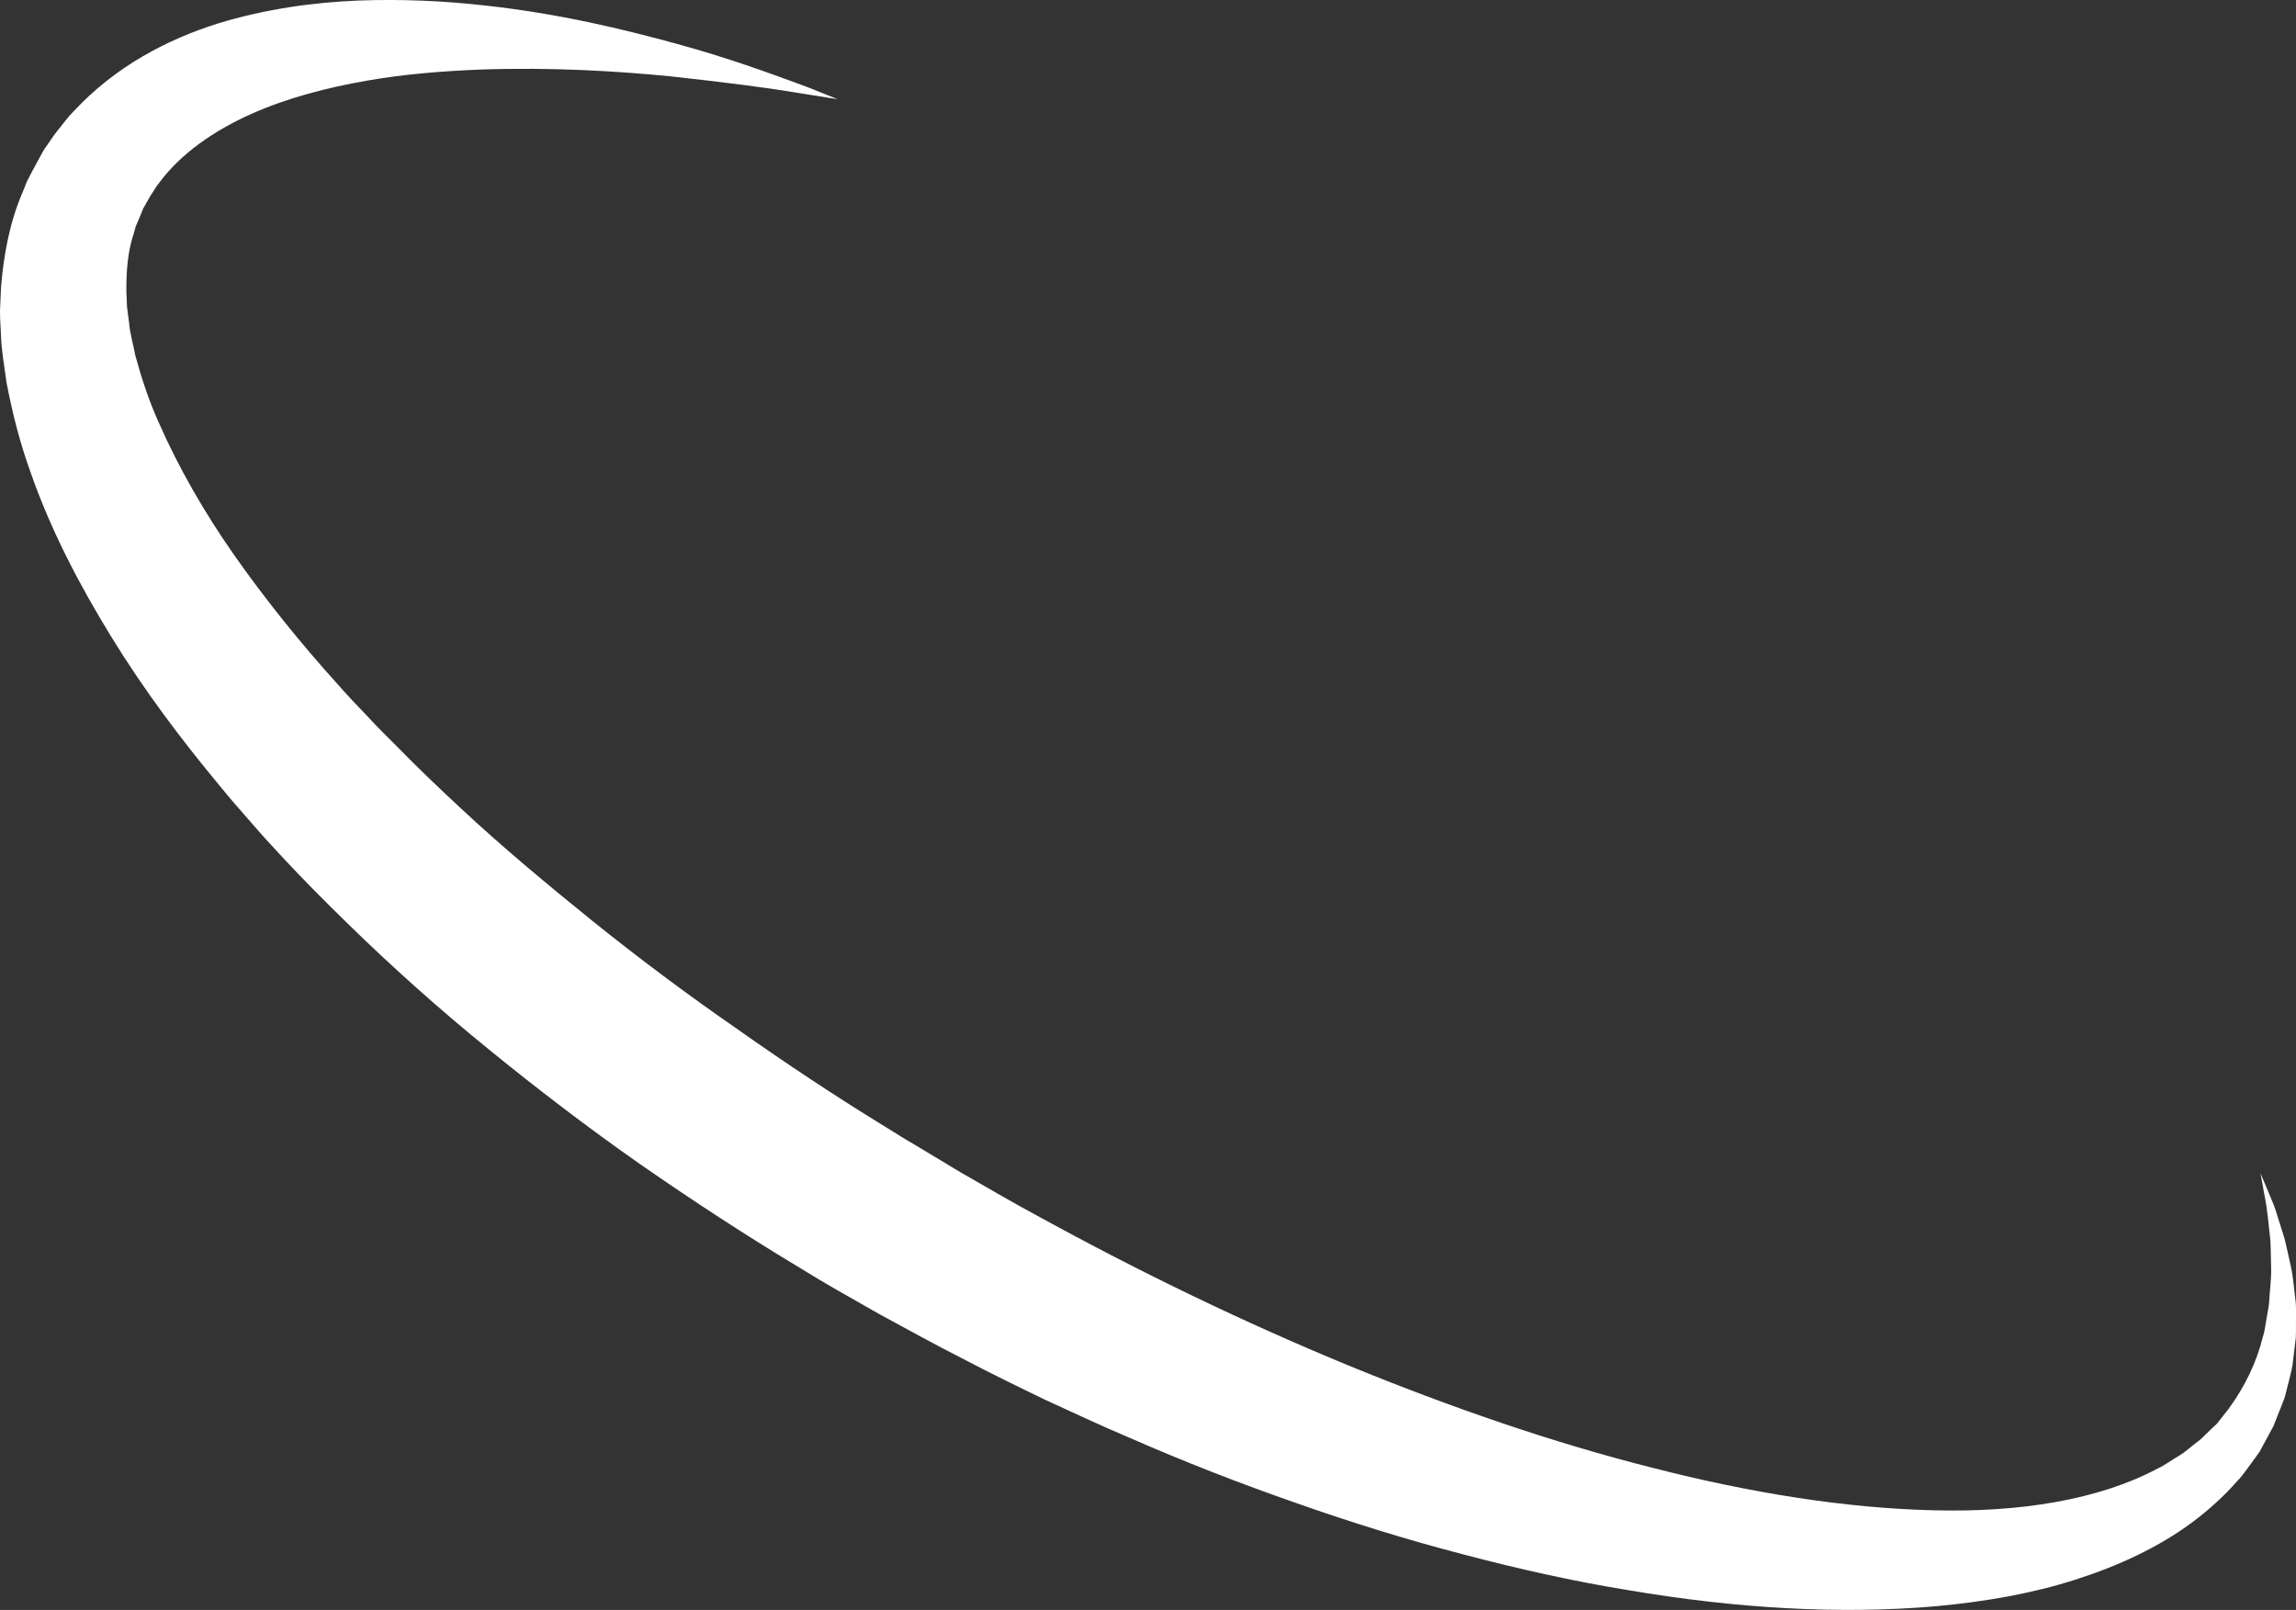 <svg version="1.1" id="图层_1" x="0px" y="0px" width="206.91px" height="145.078px" viewBox="0 0 206.91 145.078" enable-background="new 0 0 206.91 145.078" xml:space="preserve" xmlns="http://www.w3.org/2000/svg" xmlns:xlink="http://www.w3.org/1999/xlink" xmlns:xml="http://www.w3.org/XML/1998/namespace">
  <rect x="0" y="0" width="206.91" height="145.078" fill="#333333" stroke="none"/>
  <path fill="#FFFFFF" d="M203.713,105.732c0,0,0.135,0.32,0.395,0.941c0.131,0.311,0.293,0.697,0.485,1.155
	c0.198,0.457,0.419,0.985,0.601,1.62c0.2,0.634,0.424,1.341,0.669,2.119c0.204,0.79,0.379,1.663,0.595,2.613
	c0.209,0.949,0.275,2,0.422,3.123c0.057,0.563,0.018,1.148,0.029,1.754c-0.022,0.604,0.045,1.235-0.063,1.875
	c-0.078,0.646-0.158,1.309-0.239,1.989c-0.093,0.683-0.313,1.359-0.476,2.072c-0.096,0.353-0.169,0.719-0.288,1.074
	c-0.138,0.351-0.276,0.704-0.417,1.062c-0.143,0.36-0.287,0.725-0.434,1.092l-0.112,0.277l-0.028,0.07
	c0.051-0.074-0.1,0.179-0.098,0.174l-0.064,0.119l-0.26,0.48c-0.174,0.321-0.35,0.646-0.528,0.975l-0.268,0.494l-0.382,0.541
	c-0.265,0.361-0.531,0.726-0.802,1.094c-0.272,0.375-0.554,0.745-0.859,1.047c-1.169,1.328-2.525,2.566-4.034,3.691
	c-3.022,2.249-6.652,3.93-10.549,5.174c-3.908,1.251-8.117,1.975-12.486,2.383c-8.752,0.769-18.19,0.193-27.899-1.461
	c-4.866-0.793-9.799-1.897-14.776-3.209c-4.984-1.296-10.009-2.853-15.039-4.625c-5.039-1.753-10.095-3.721-15.113-5.923
	c-2.527-1.064-5.019-2.242-7.538-3.396c-2.494-1.203-4.996-2.426-7.469-3.726c-2.495-1.259-4.941-2.629-7.419-3.965
	c-2.544-1.455-4.764-2.671-7.273-4.235c-4.927-2.962-9.628-6.043-14.32-9.299c-4.663-3.263-9.195-6.725-13.604-10.319
	c-4.42-3.581-8.653-7.37-12.702-11.316c-2.019-1.98-4.017-3.967-5.929-6.034c-0.961-1.024-1.907-2.062-2.822-3.128
	c-0.924-1.058-1.855-2.099-2.734-3.191c-3.58-4.299-6.927-8.76-9.83-13.485c-2.898-4.721-5.482-9.641-7.312-14.903
	c-0.947-2.607-1.639-5.348-2.164-8.11c-0.179-1.425-0.455-2.789-0.489-4.245C0.055,29.451-0.002,28.744,0,28.023
	c0.032-0.727,0.063-1.451,0.095-2.174c0.239-2.889,0.771-5.813,1.942-8.52l0.405-1.016l0.51-0.97l0.517-0.959l0.26-0.476
	l0.131-0.236c-0.001-0.005,0.246-0.404,0.17-0.275l0.061-0.088l0.482-0.701c0.164-0.234,0.295-0.44,0.57-0.784l0.73-0.921
	l0.369-0.452l0.36-0.382c3.832-4.145,8.55-6.527,12.962-7.932c4.461-1.365,8.736-1.918,12.736-2.089
	c4.004-0.147,7.738,0.044,11.201,0.425c6.927,0.744,12.752,2.185,17.48,3.474c4.729,1.297,8.334,2.635,10.783,3.532
	c1.229,0.436,2.148,0.84,2.776,1.081c0.625,0.251,0.948,0.38,0.948,0.38s-1.372-0.218-3.943-0.627
	C68.986,7.883,65.203,7.405,60.43,6.88c-4.779-0.47-10.6-0.833-17.146-0.612c-3.269,0.136-6.723,0.384-10.24,1.004
	c-3.51,0.617-7.108,1.522-10.445,3.015c-3.314,1.494-6.342,3.56-8.318,6.273l-0.193,0.249l-0.134,0.222l-0.278,0.432
	c-0.077,0.097-0.232,0.378-0.371,0.622l-0.42,0.74l-0.053,0.093c-0.112,0.189,0.09-0.153,0.061-0.093l-0.058,0.146l-0.118,0.291
	l-0.242,0.578l-0.251,0.574l-0.166,0.615c-0.544,1.593-0.679,3.38-0.673,5.217l0.063,1.401c0.045,0.474,0.131,0.96,0.186,1.441
	c0.072,0.955,0.379,1.957,0.559,2.941c0.546,1.991,1.195,4.016,2.109,6.039c1.779,4.042,4.104,8.12,6.881,12.067
	c2.781,3.944,5.903,7.833,9.309,11.596c0.83,0.954,1.725,1.871,2.604,2.801c0.869,0.936,1.775,1.851,2.697,2.756
	c1.796,1.85,3.688,3.642,5.599,5.426c3.821,3.575,7.899,6.961,12.038,10.31c4.152,3.335,8.445,6.547,12.858,9.603
	c4.365,3.083,8.896,6.101,13.388,8.849l1.682,1.044l1.762,1.051l3.457,2.08c2.317,1.32,4.606,2.68,6.941,3.928
	c9.286,5.103,18.689,9.632,27.999,13.469c9.313,3.816,18.526,6.988,27.413,9.225c8.873,2.284,17.432,3.636,25.263,3.825
	c7.812,0.212,14.948-0.936,20.251-3.762c0.688-0.321,1.258-0.764,1.89-1.129c0.628-0.372,1.125-0.862,1.692-1.276
	c0.295-0.211,0.517-0.436,0.735-0.659c0.229-0.222,0.456-0.441,0.681-0.659l0.35-0.324l0.347-0.442
	c0.23-0.293,0.458-0.584,0.685-0.872c1.48-1.998,2.582-4.324,3.098-6.512c0.195-0.537,0.219-1.098,0.332-1.628
	c0.079-0.536,0.209-1.055,0.243-1.569c0.05-1.027,0.196-2.005,0.174-2.92c-0.026-0.913-0.026-1.771-0.069-2.554
	c-0.084-0.78-0.162-1.488-0.23-2.123c-0.131-1.281-0.38-2.266-0.475-2.929C203.773,106.074,203.713,105.732,203.713,105.732z" class="color c1"/>
</svg>